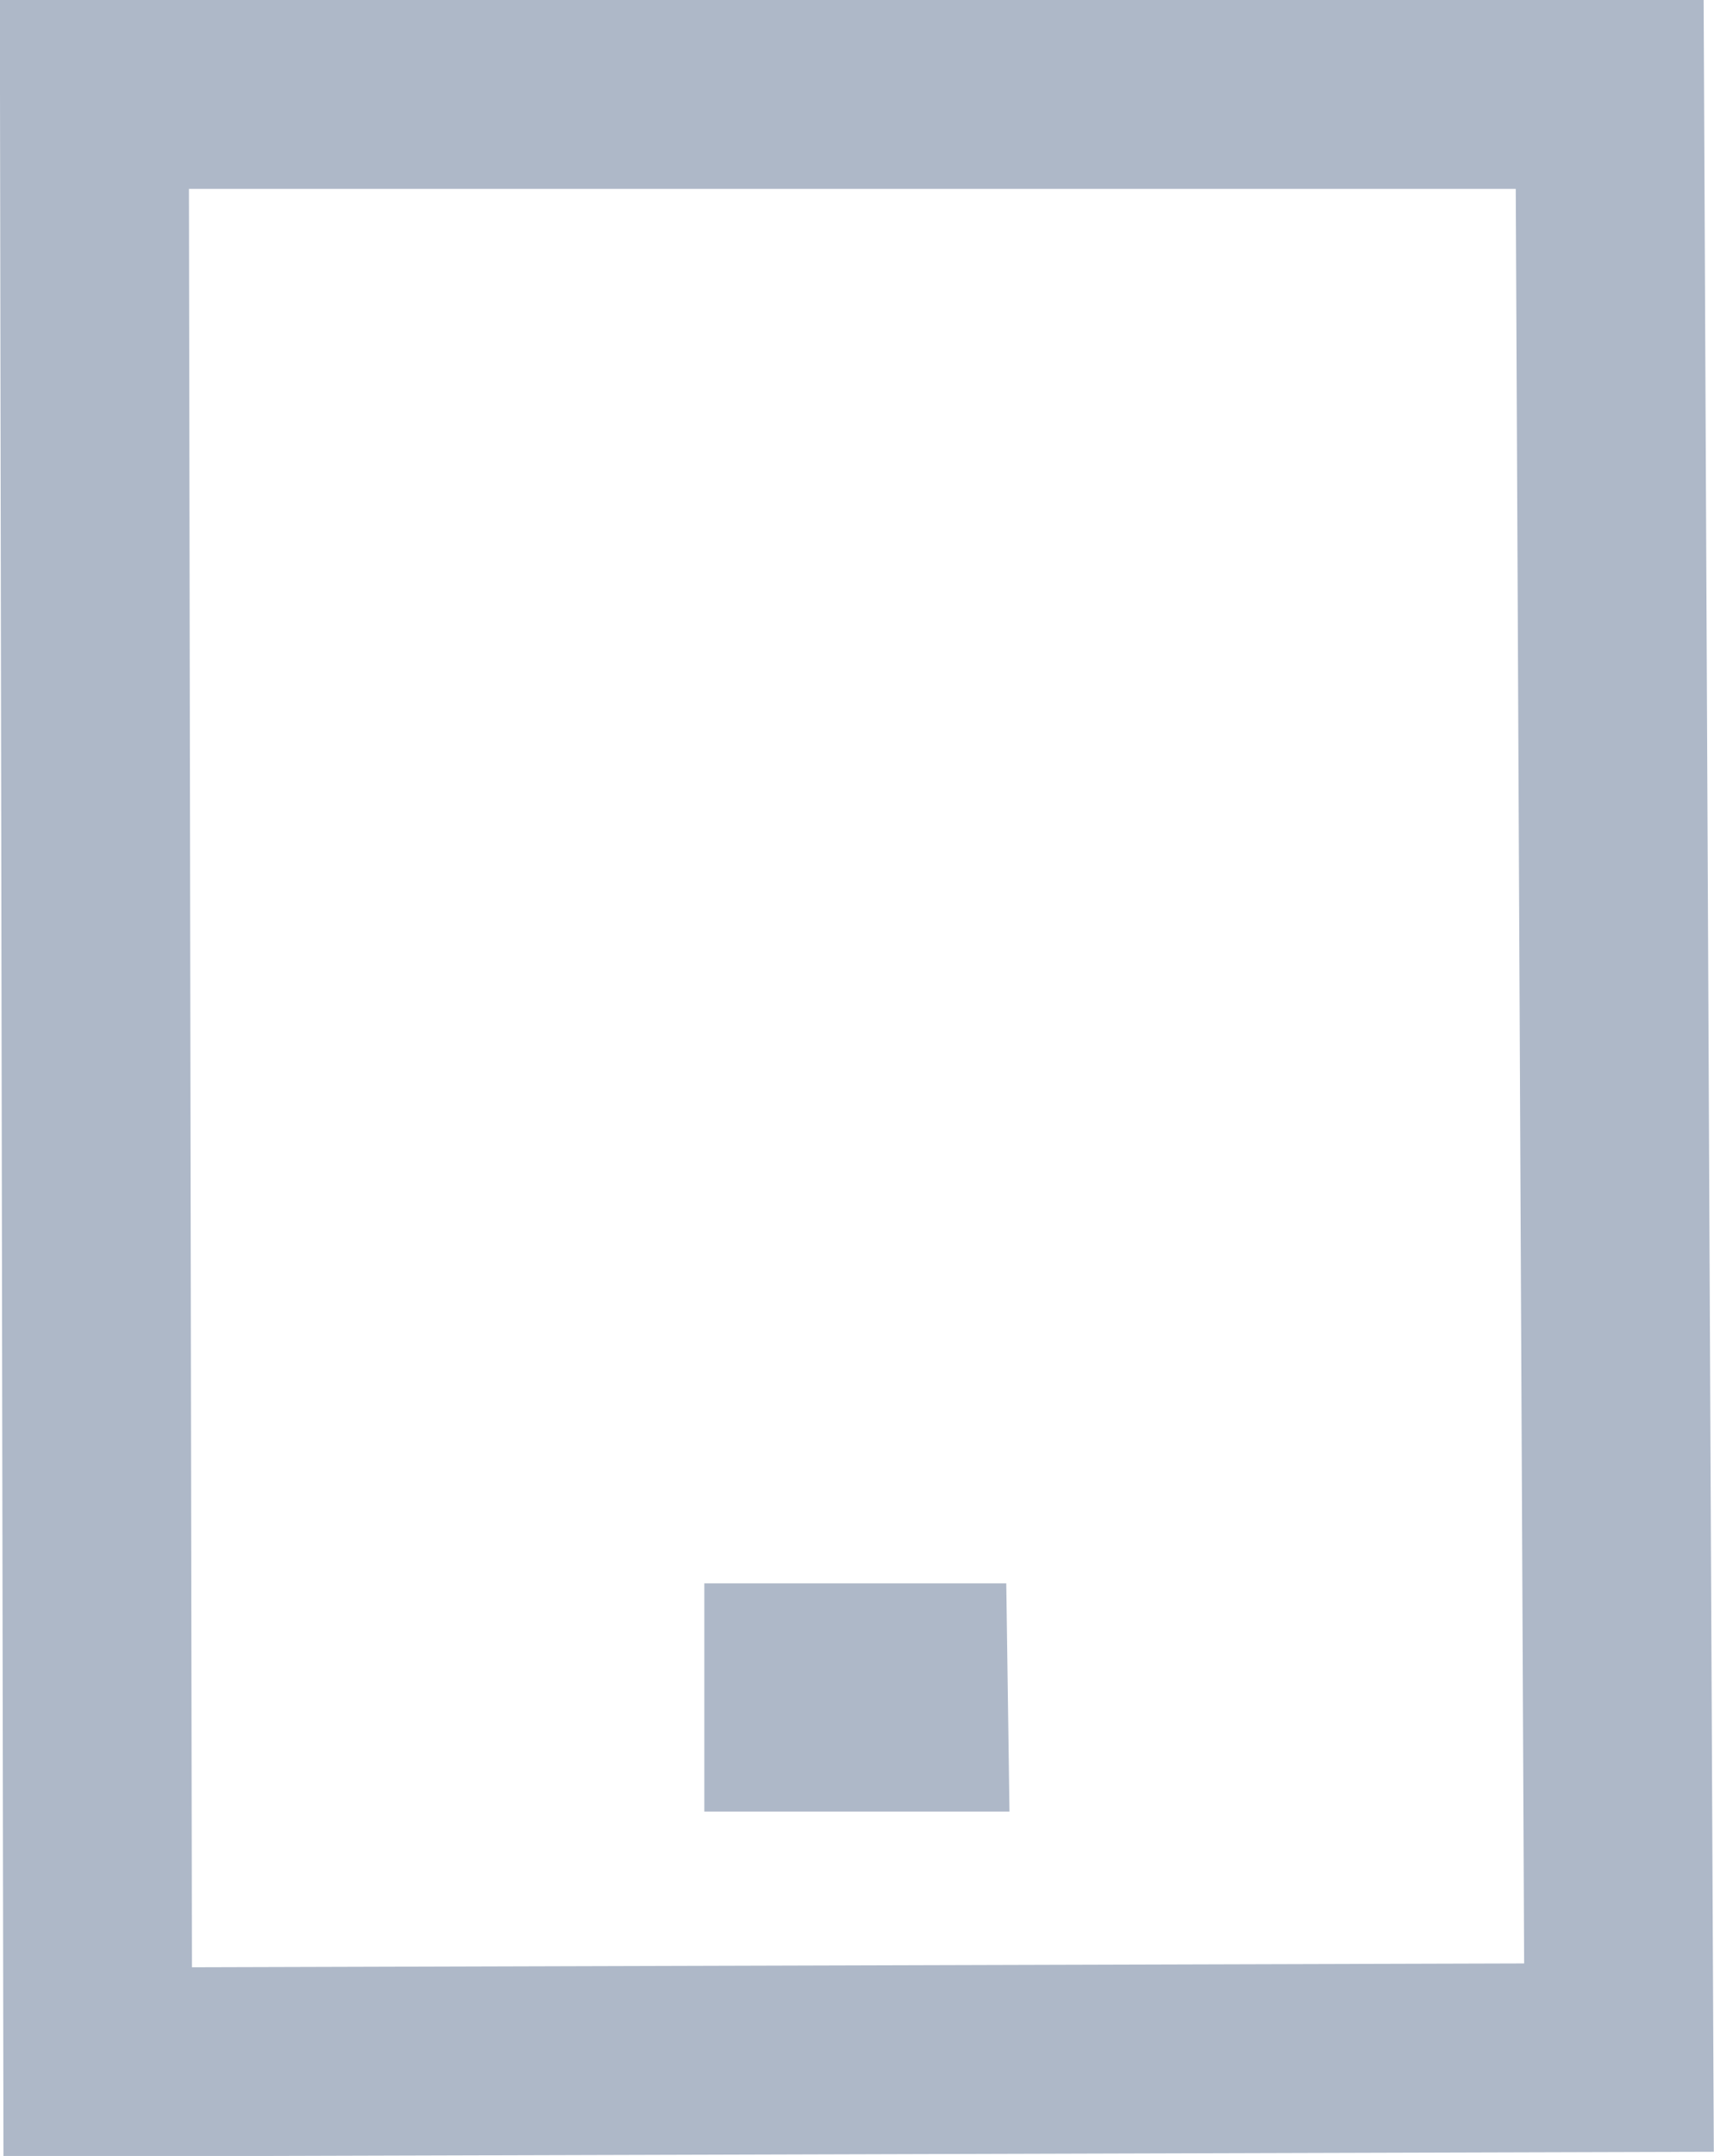 <svg id="Слой_1" data-name="Слой 1" xmlns="http://www.w3.org/2000/svg" viewBox="0 0 108.95 136.97"><defs><style>.cls-1{fill:none;stroke-width:12px;}.cls-1,.cls-2{stroke:#aeb8c8;stroke-miterlimit:10;}.cls-2{fill:#aeb8c8;}</style></defs><path class="cls-1" d="M6,6h96.32q.3,62.36.59,124.72L6.21,131Z"/><path class="cls-2" d="M45.27,101.09h18.2q.09,6.75.19,13.5H45.27Z"/></svg>